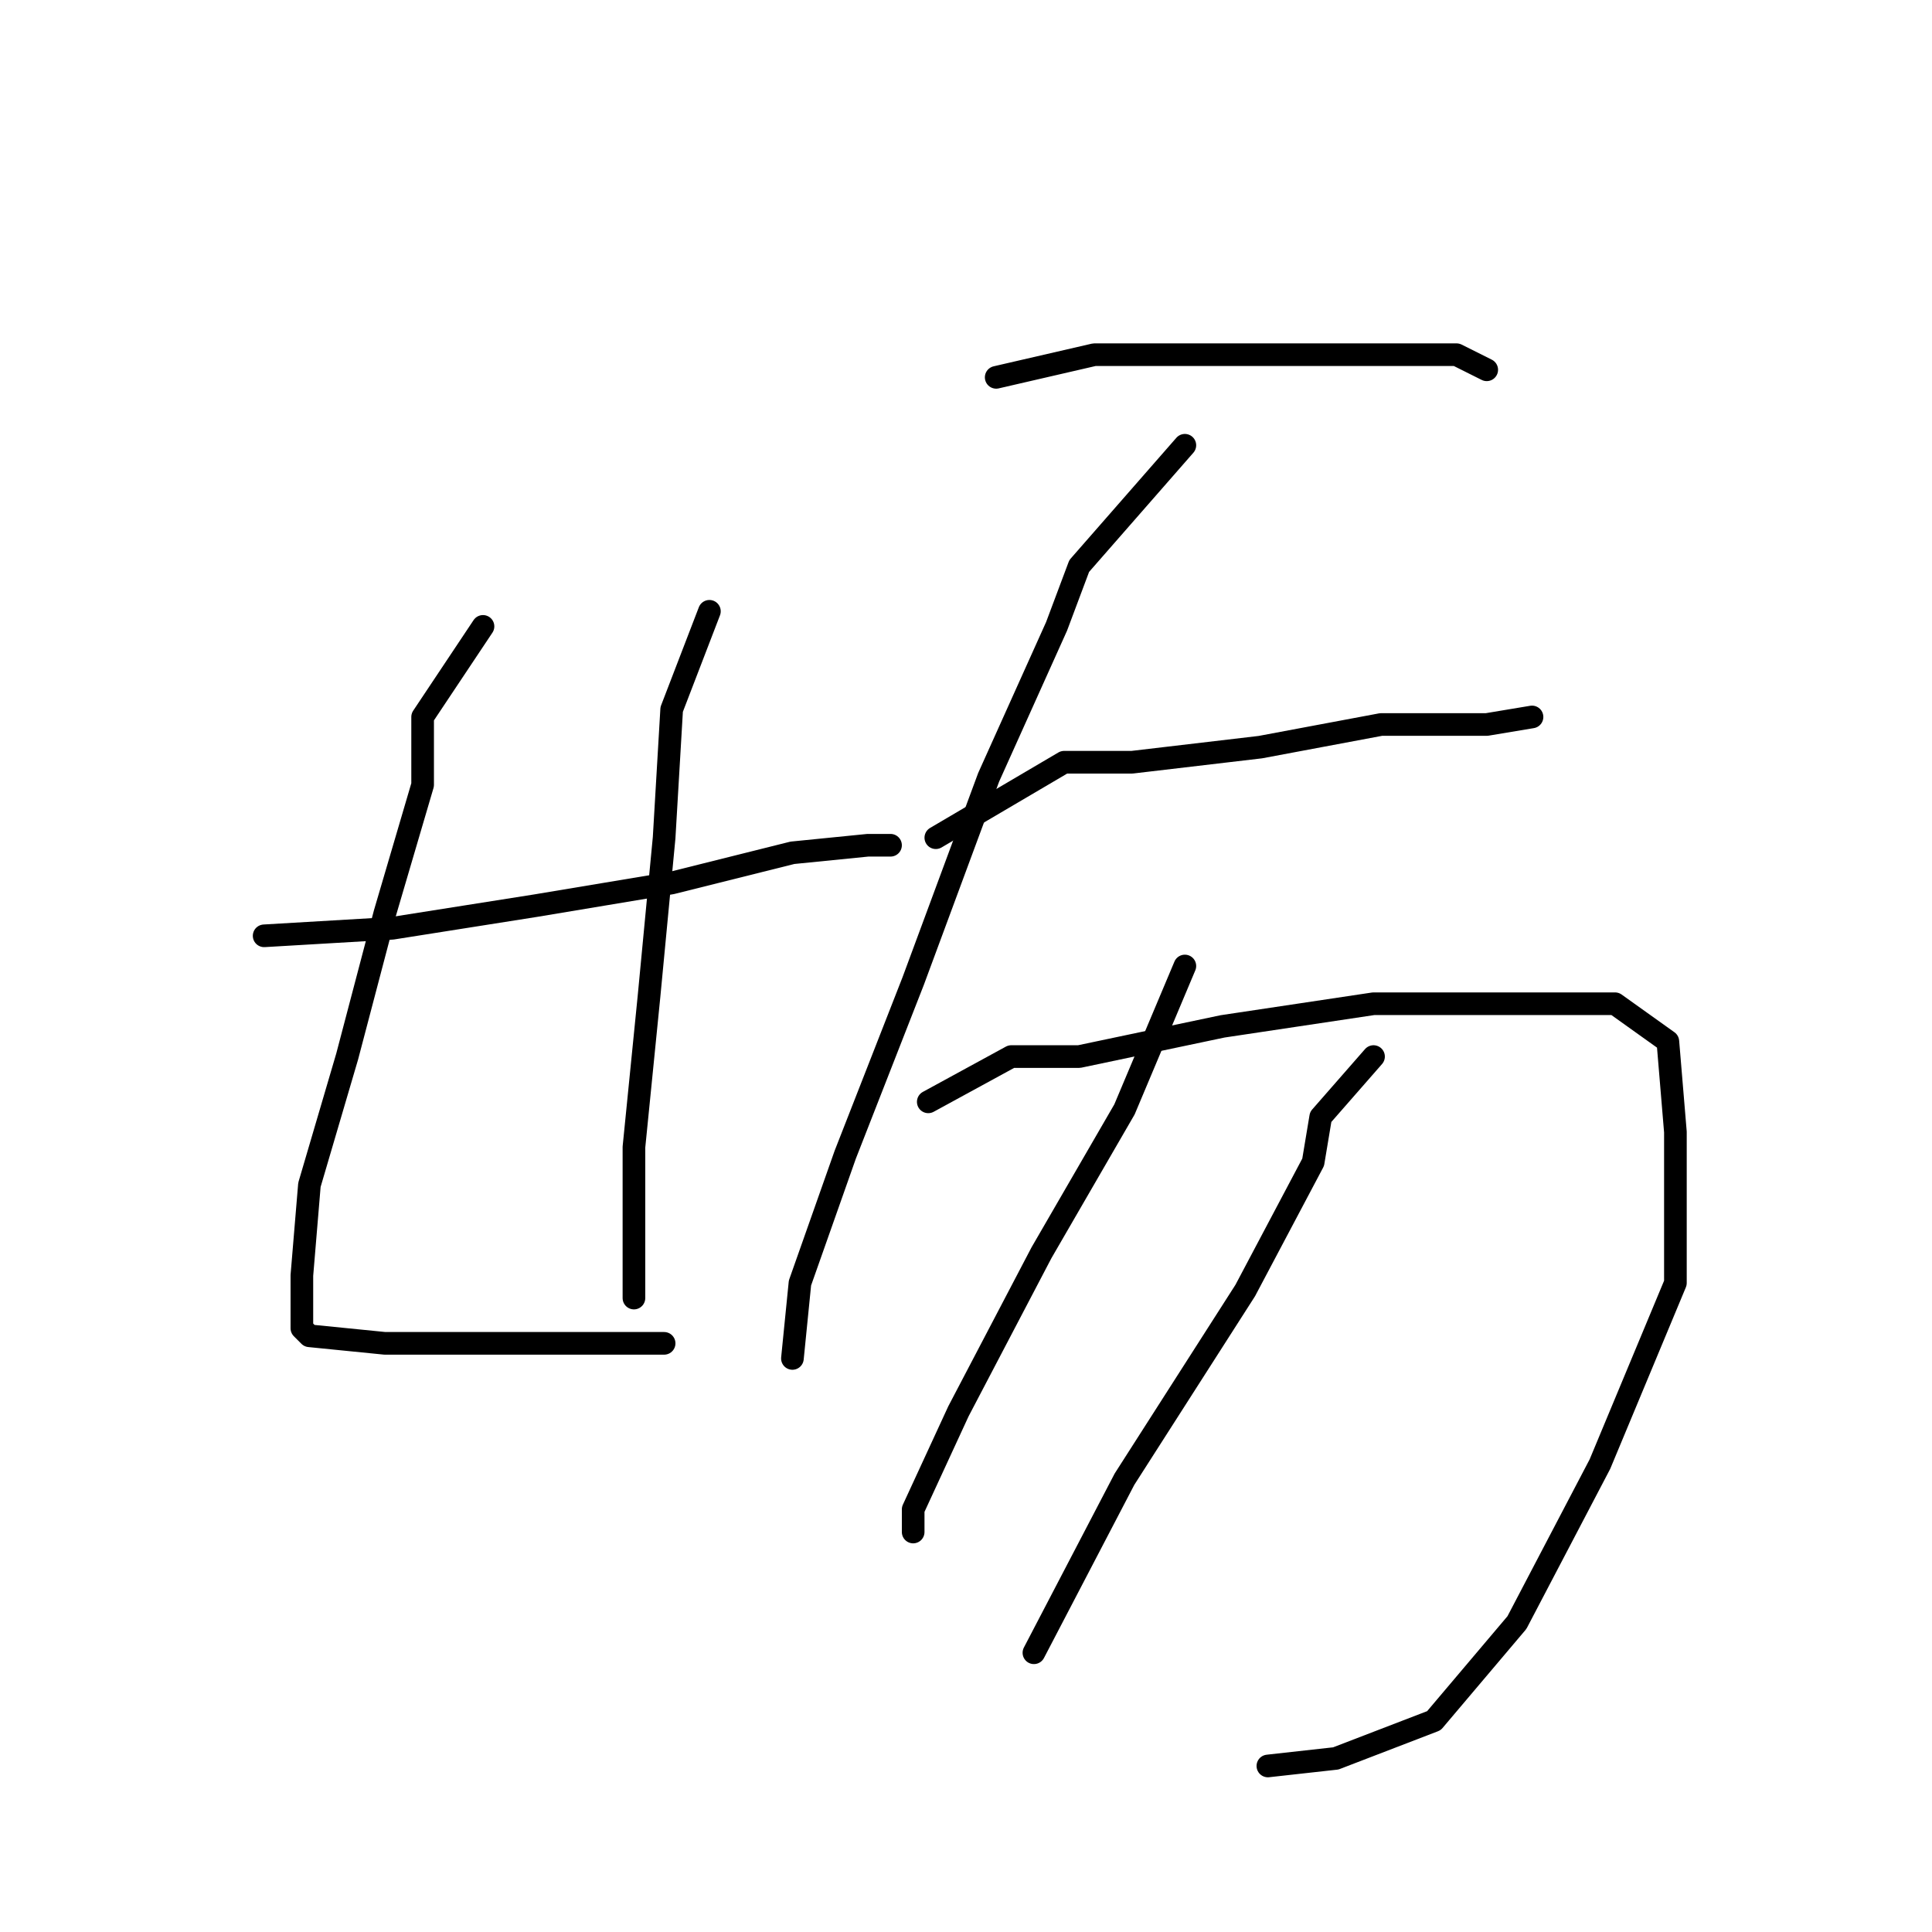 <?xml version="1.0" standalone="no"?>
    <svg width="256" height="256" xmlns="http://www.w3.org/2000/svg" version="1.1">
    <polyline stroke="black" stroke-width="3" stroke-linecap="round" fill="transparent" stroke-linejoin="round" points="35 124 52 123 71 120 89 117 105 113 115 112 118 112 118 112 " />
        <polyline stroke="black" stroke-width="3" stroke-linecap="round" fill="transparent" stroke-linejoin="round" points="64 83 56 95 56 104 51 121 46 140 41 157 40 169 40 176 41 177 51 178 65 178 76 178 83 178 87 178 88 178 88 178 " />
        <polyline stroke="black" stroke-width="3" stroke-linecap="round" fill="transparent" stroke-linejoin="round" points="94 81 89 94 88 111 86 132 84 152 84 168 84 172 84 172 " />
        <polyline stroke="black" stroke-width="3" stroke-linecap="round" fill="transparent" stroke-linejoin="round" points="132 50 145 47 157 47 170 47 182 47 193 47 197 49 197 49 " />
        <polyline stroke="black" stroke-width="3" stroke-linecap="round" fill="transparent" stroke-linejoin="round" points="157 59 143 75 140 83 131 103 121 130 112 153 106 170 105 180 105 180 " />
        <polyline stroke="black" stroke-width="3" stroke-linecap="round" fill="transparent" stroke-linejoin="round" points="124 111 141 101 150 101 167 99 183 96 197 96 203 95 203 95 " />
        <polyline stroke="black" stroke-width="3" stroke-linecap="round" fill="transparent" stroke-linejoin="round" points="123 146 134 140 143 140 162 136 182 133 201 133 214 133 221 138 222 150 222 170 212 194 201 215 190 228 177 233 168 234 168 234 " />
        <polyline stroke="black" stroke-width="3" stroke-linecap="round" fill="transparent" stroke-linejoin="round" points="157 128 149 147 138 166 127 187 121 200 121 203 121 203 " />
        <polyline stroke="black" stroke-width="3" stroke-linecap="round" fill="transparent" stroke-linejoin="round" points="182 140 175 148 174 154 165 171 149 196 137 219 137 219 " />
        </svg>
